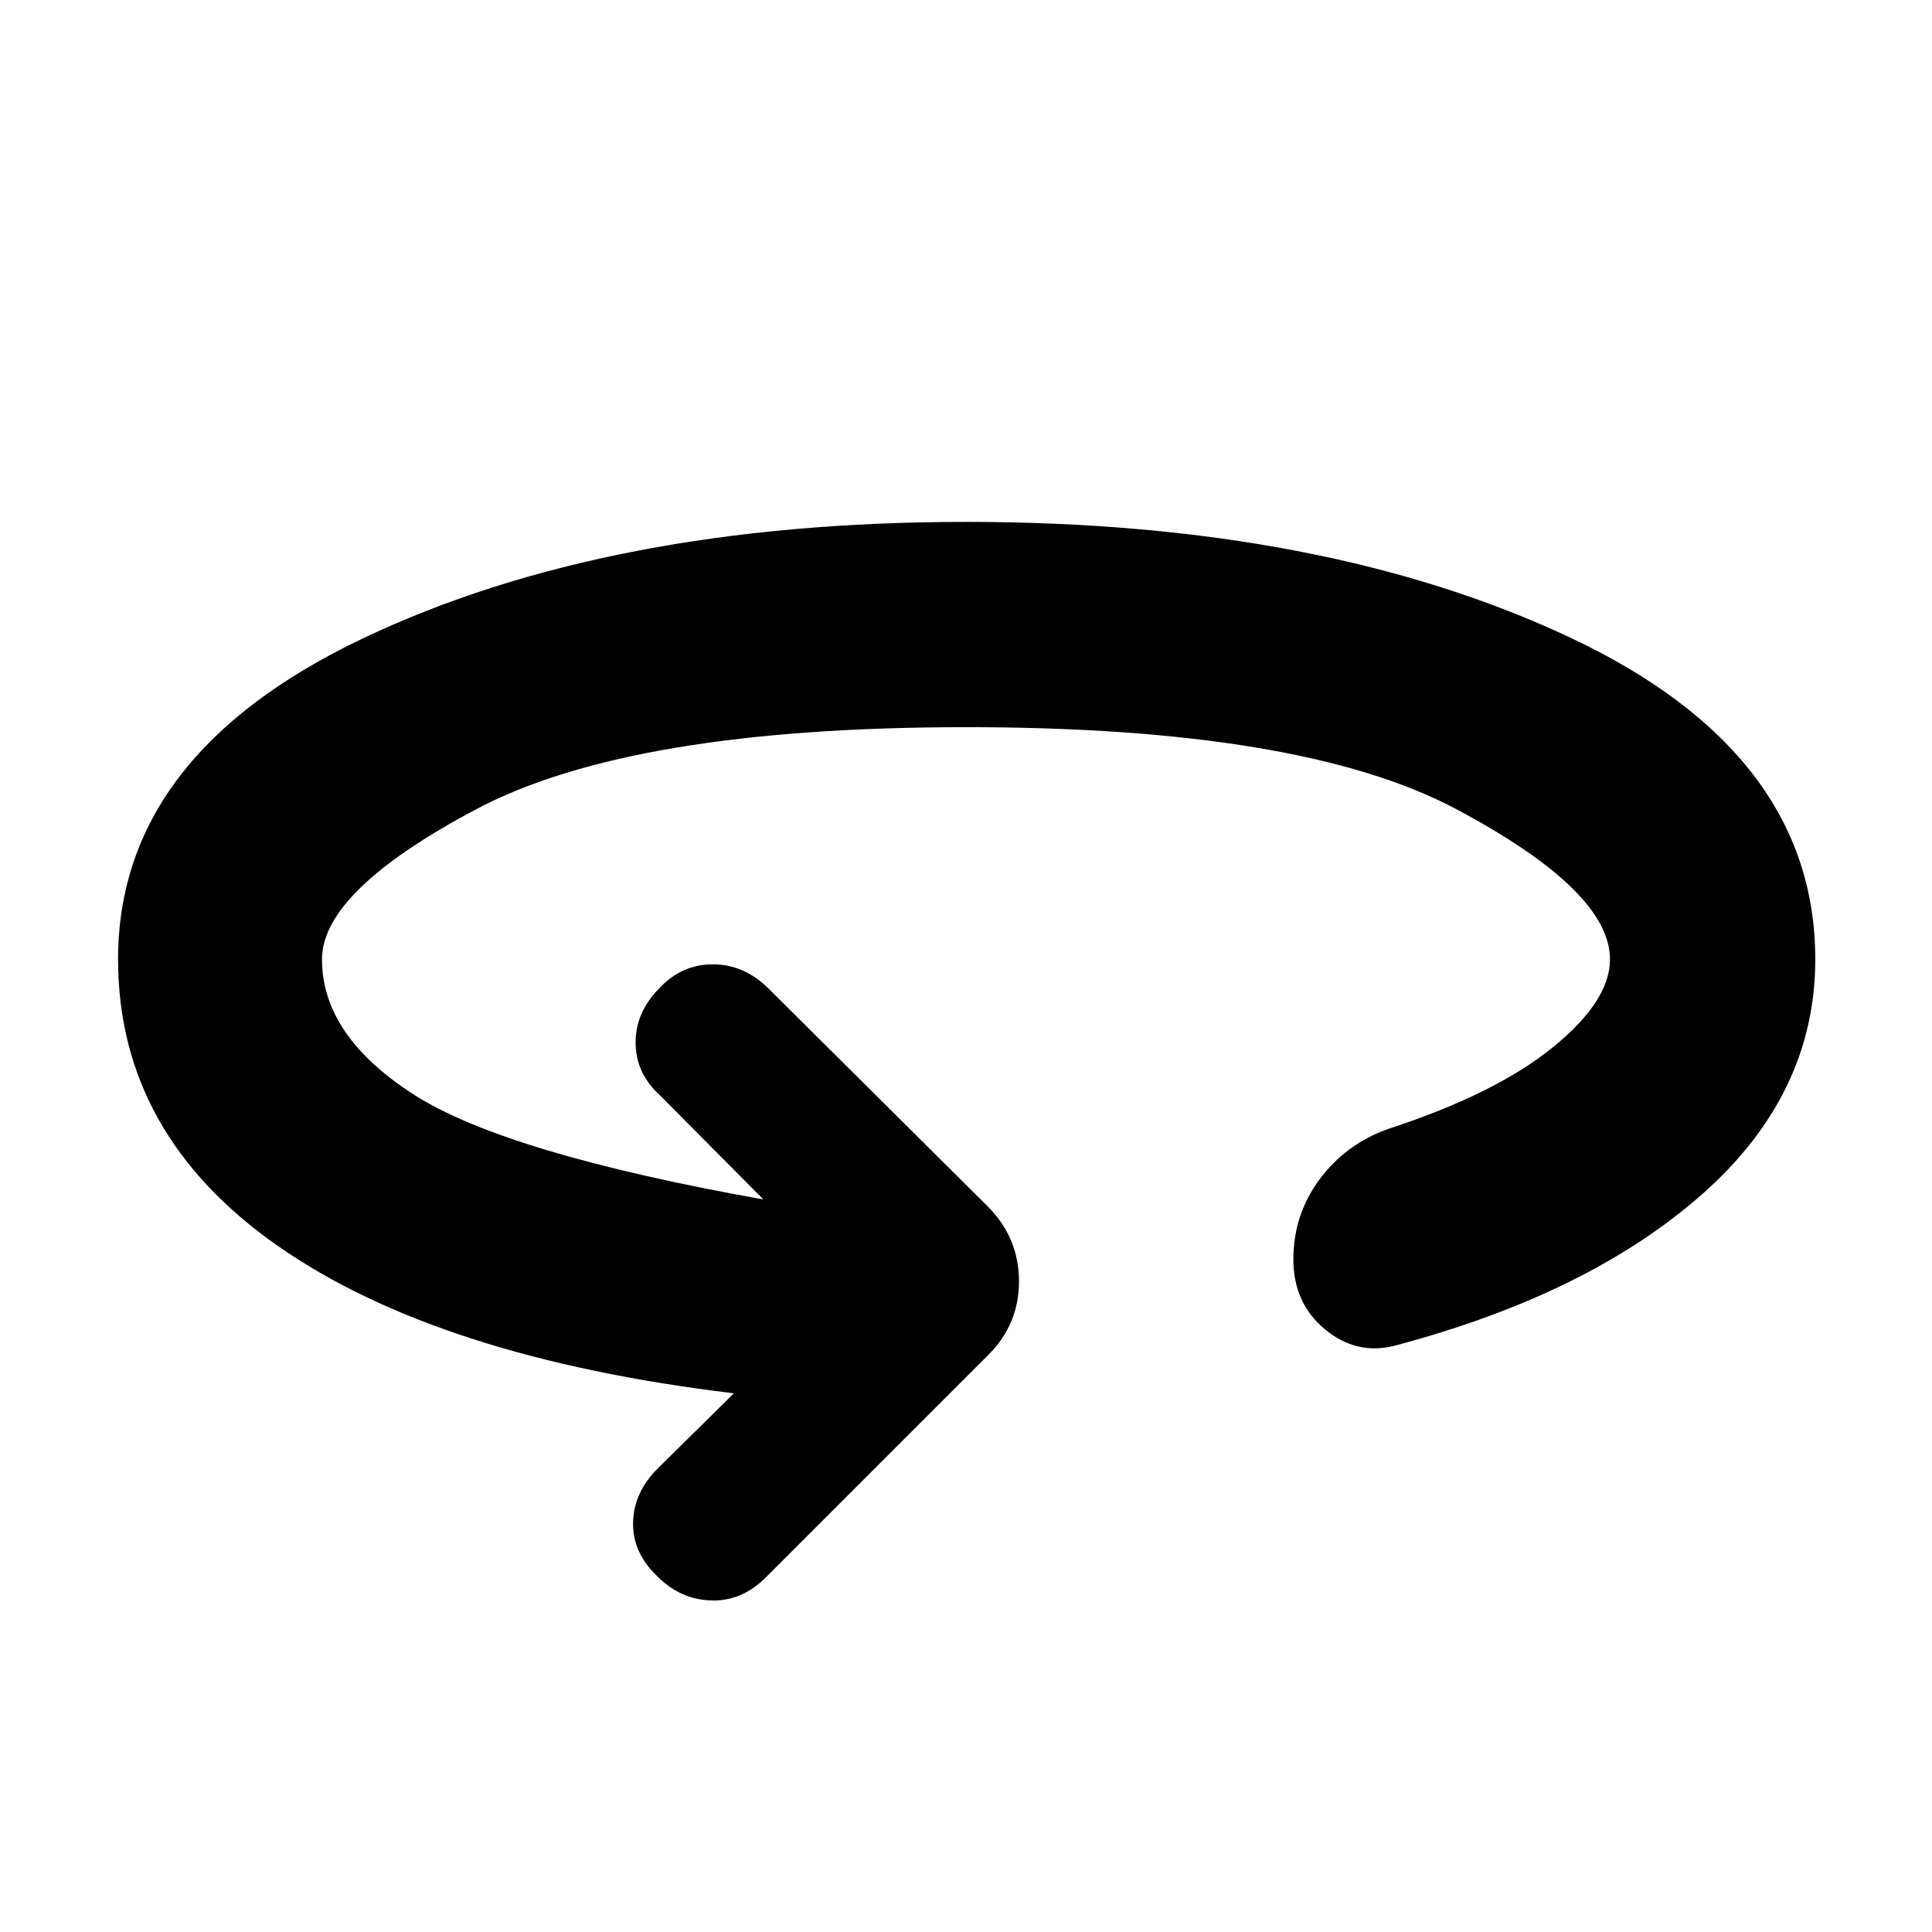 <svg xmlns="http://www.w3.org/2000/svg" height="40" viewBox="0 -960 960 960" width="40"><path d="M364.67-267.67q-147-17.66-226.5-73.16t-79.5-142.5q0-101.67 121.75-159.5Q302.17-700.67 480-700.67q177.83 0 299.92 57.34Q902-586 902-483.33q0 67.16-56.33 116.83-56.34 49.67-152.67 75.17-19 4.83-34.67-8.17-15.66-13-15.66-34.67 0-22.33 13.08-39.91 13.08-17.59 34.42-25.09 53-17.33 81.41-40.41Q800-462.67 800-483.33q0-34-76.5-74.67T480-598.67q-166.33 0-243.17 40.67Q160-517.33 160-483.33q0 38 45.67 67.25 45.66 29.25 173.66 52.08l-51.5-51.83q-12-11-12-26.17 0-15.17 12-27.17 11-11.66 26.34-11.66 15.33 0 27.33 11.66l109.67 109q15.16 15.5 15.16 36.84 0 21.33-15.16 36.5L380.5-176.17q-12 12-27.42 11.42-15.41-.58-26.91-12.42-12-11.66-11.59-26.58.42-14.92 12.42-26.75l37.67-37.17Z"/></svg>